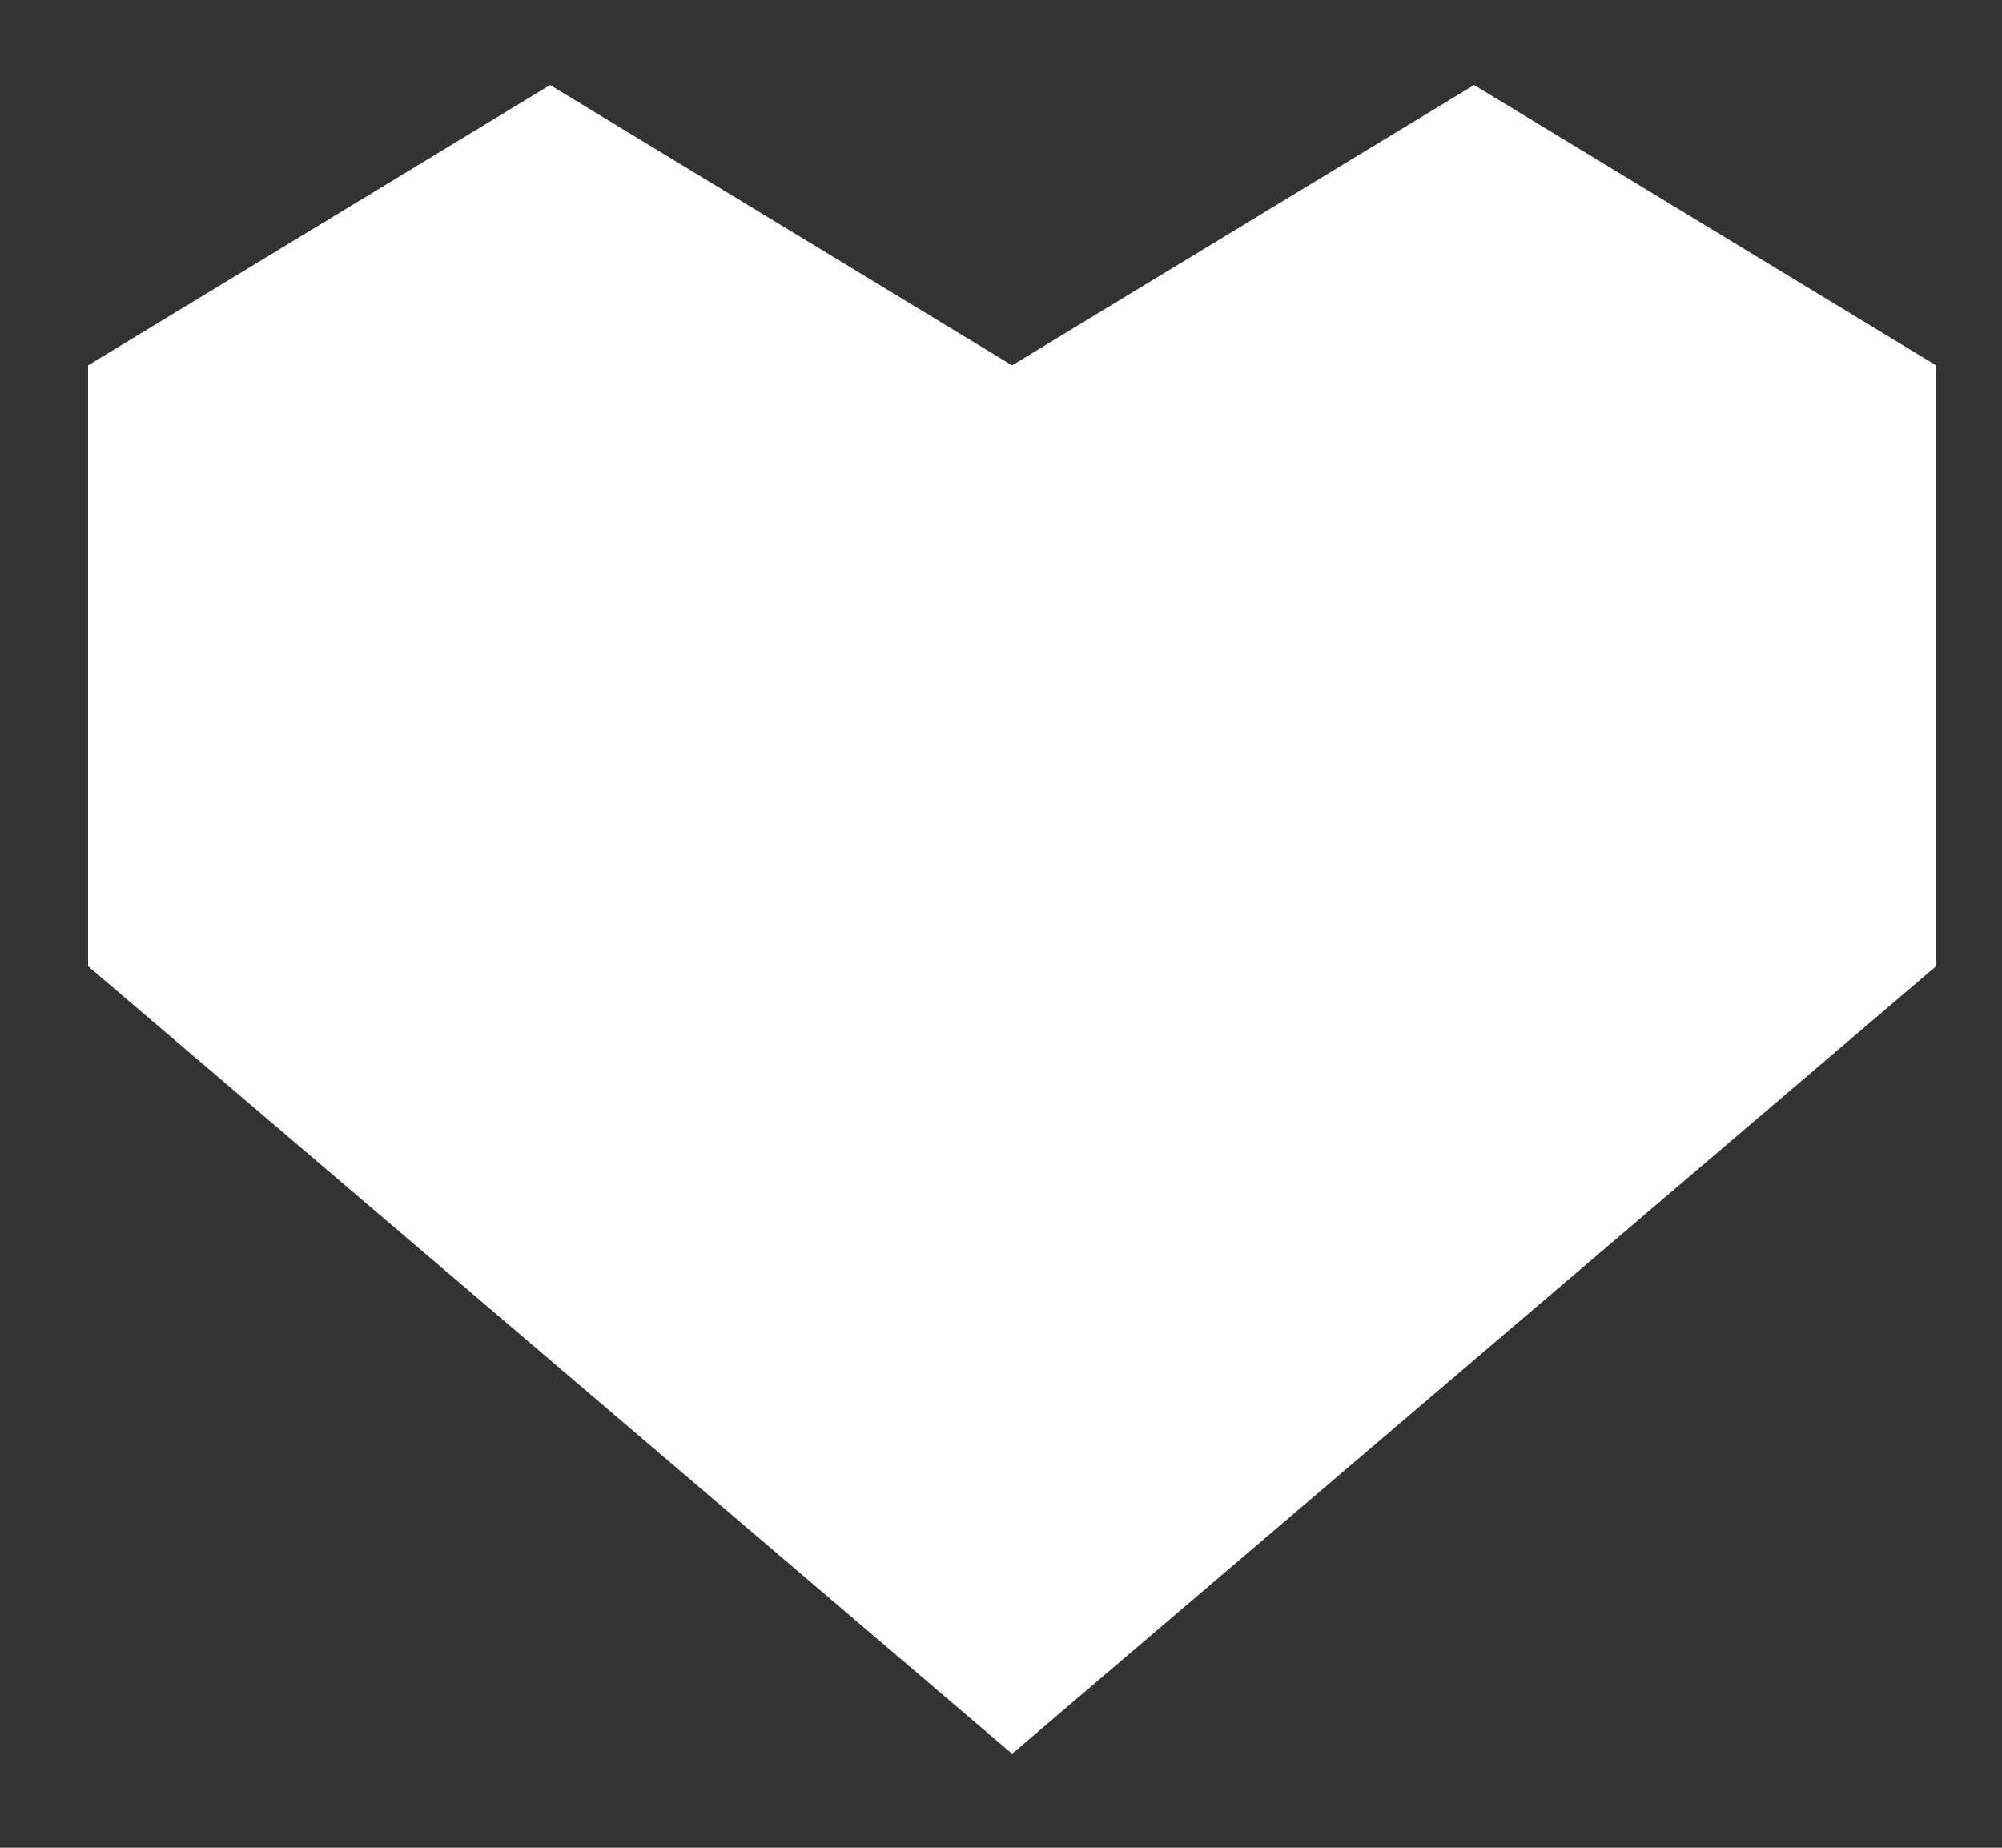 <svg width="13" height="12" viewBox="0 0 13 12" fill="none" xmlns="http://www.w3.org/2000/svg">
    <rect x="0" y="0" width="13" height="12" fill="#333333" stroke="none"/>
    <path fill-rule="evenodd" clip-rule="evenodd" d="M6.572 2.373L3.572 0.552L0.572 2.373V6.275L6.572 11.39L12.572 6.275V2.373L9.572 0.552L6.572 2.373Z" fill="#FFFFFF"/>
</svg>
